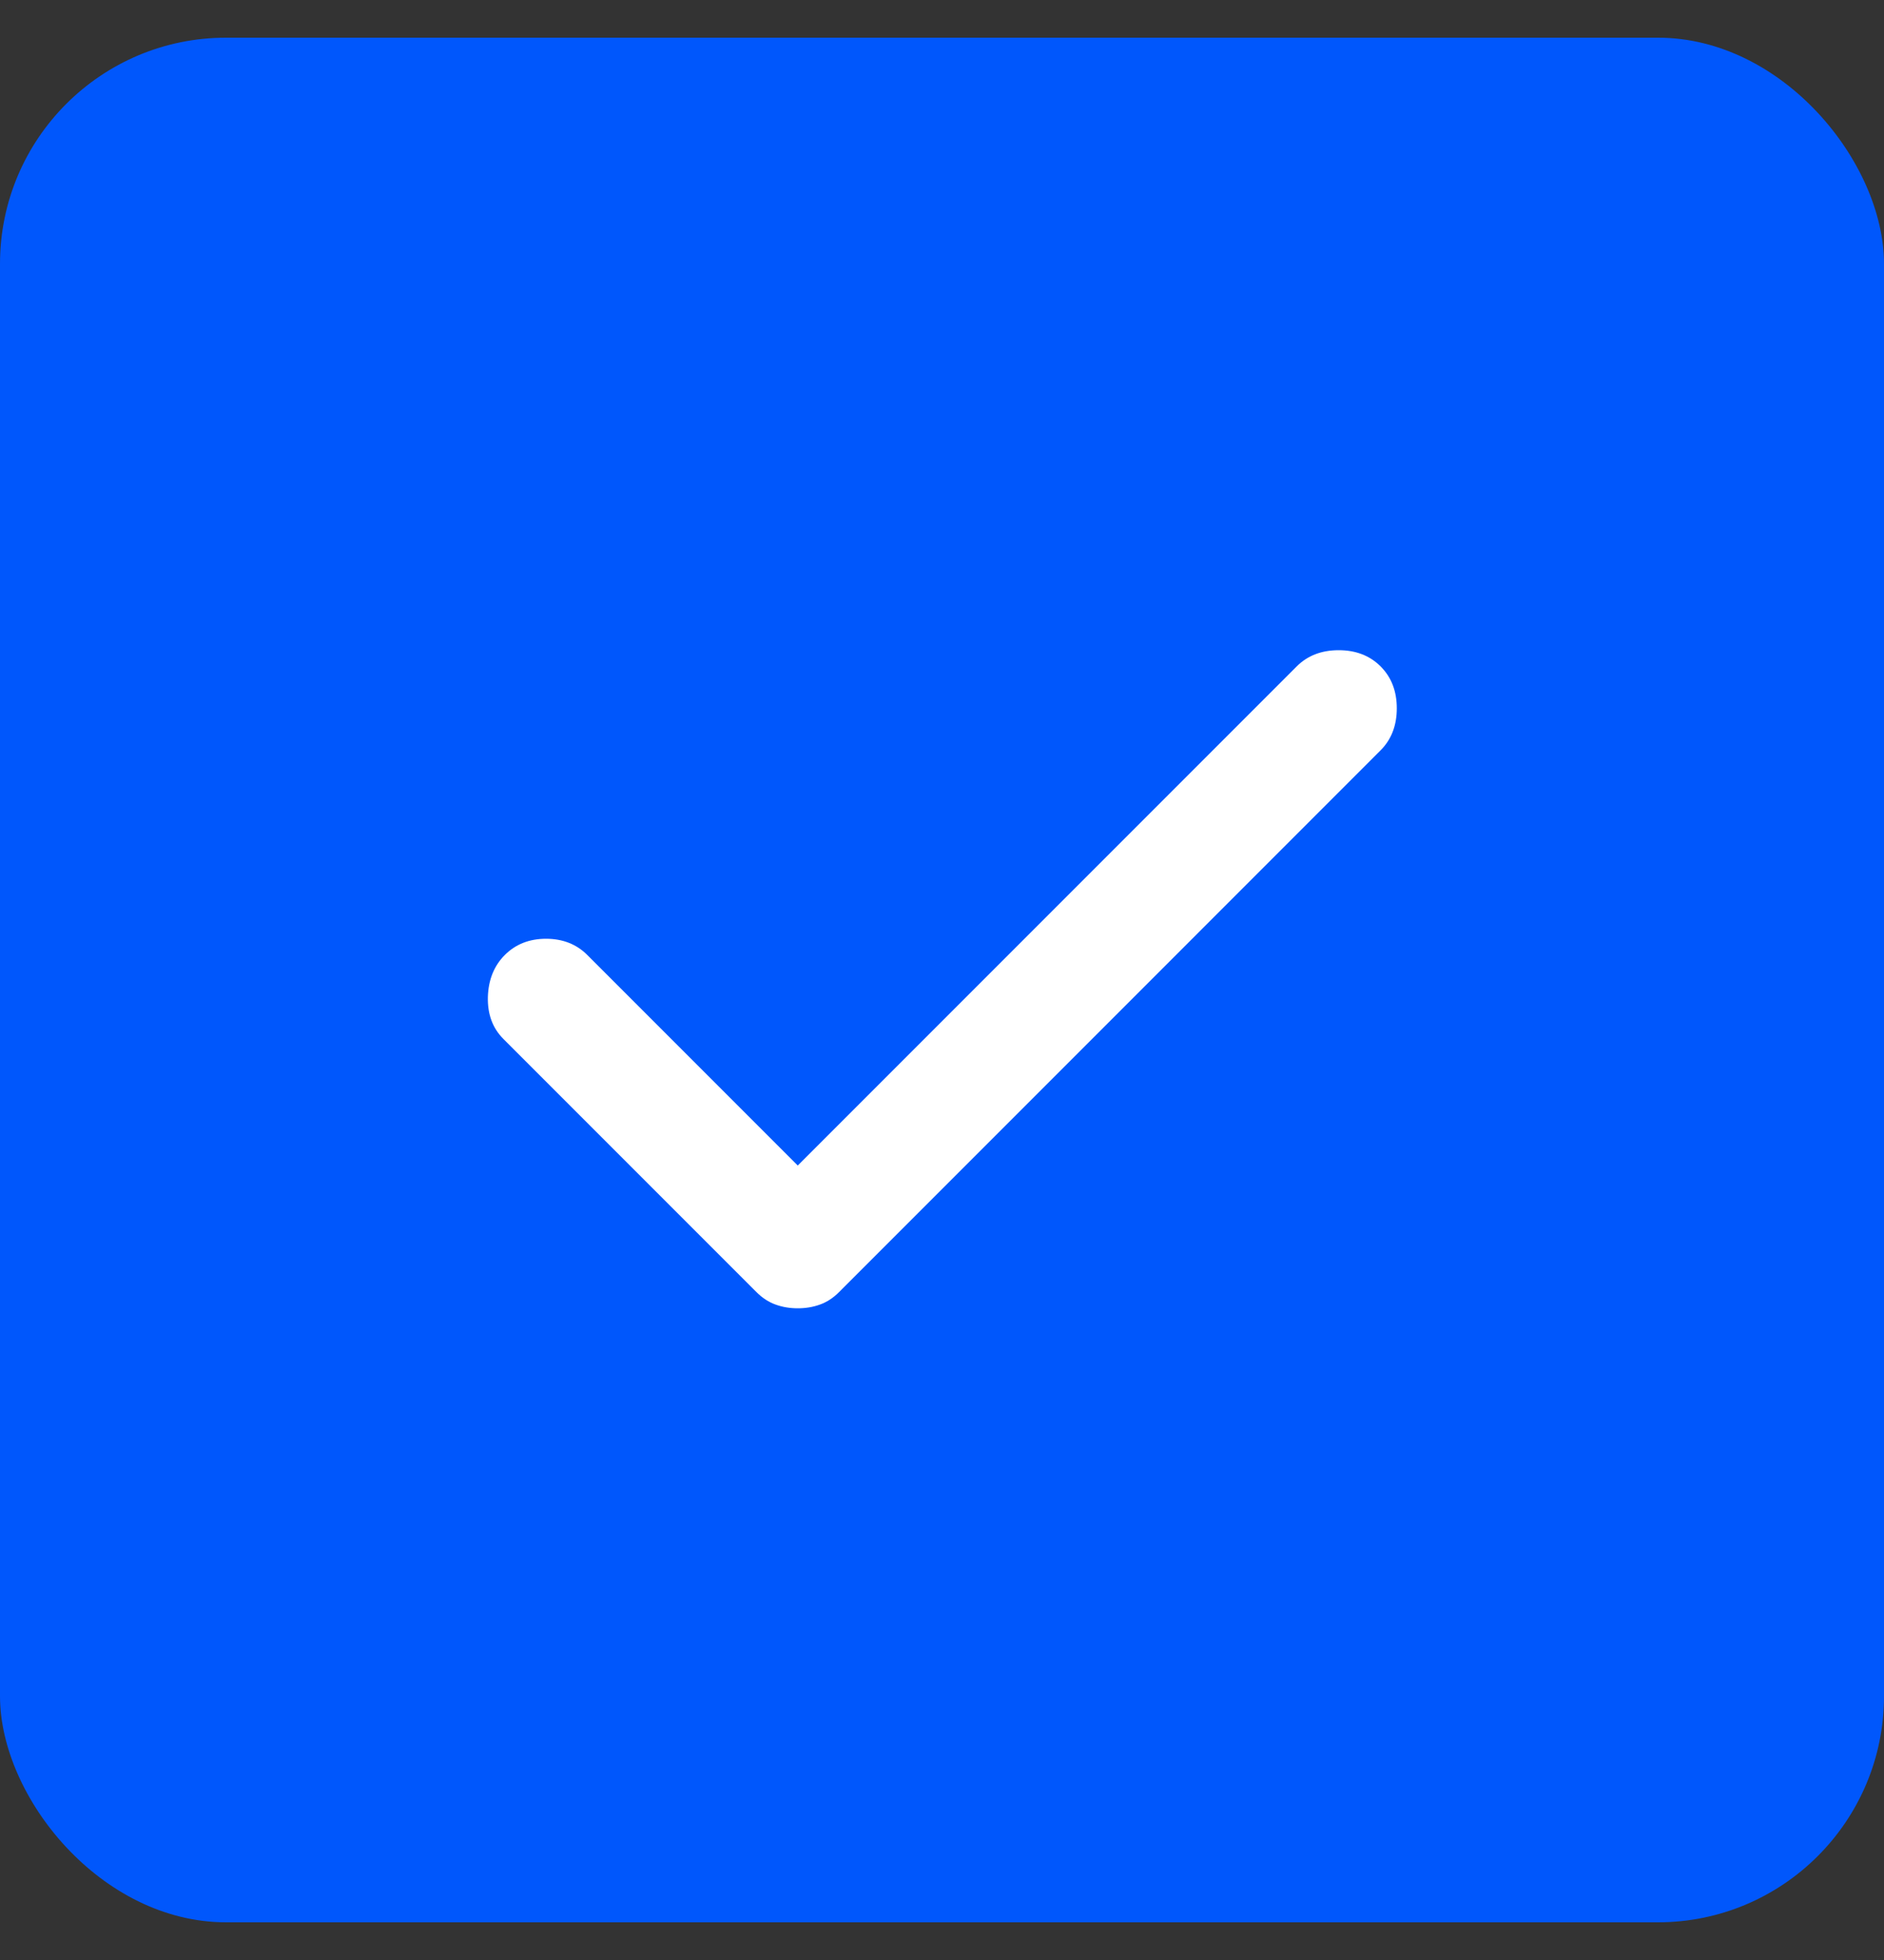 <svg width="25" height="26" viewBox="0 0 25 26" fill="none" xmlns="http://www.w3.org/2000/svg">
<rect x="0" y="0" width="25" height="26" fill="#333333" stroke="none"/>
<rect y="0.5" width="25" height="25" rx="3" fill="#0057FC"/>
<path d="M10.586 17.355C10.482 17.355 10.384 17.339 10.293 17.306C10.202 17.274 10.117 17.219 10.039 17.141L6.679 13.781C6.536 13.638 6.468 13.452 6.474 13.224C6.481 12.997 6.556 12.811 6.699 12.668C6.842 12.525 7.025 12.453 7.246 12.453C7.467 12.453 7.65 12.525 7.793 12.668L10.586 15.461L17.207 8.84C17.35 8.697 17.536 8.625 17.764 8.625C17.991 8.625 18.177 8.697 18.32 8.84C18.463 8.983 18.535 9.168 18.535 9.396C18.535 9.624 18.463 9.81 18.32 9.953L11.133 17.141C11.055 17.219 10.97 17.274 10.879 17.306C10.788 17.339 10.69 17.355 10.586 17.355Z" fill="white"/>
</svg>
